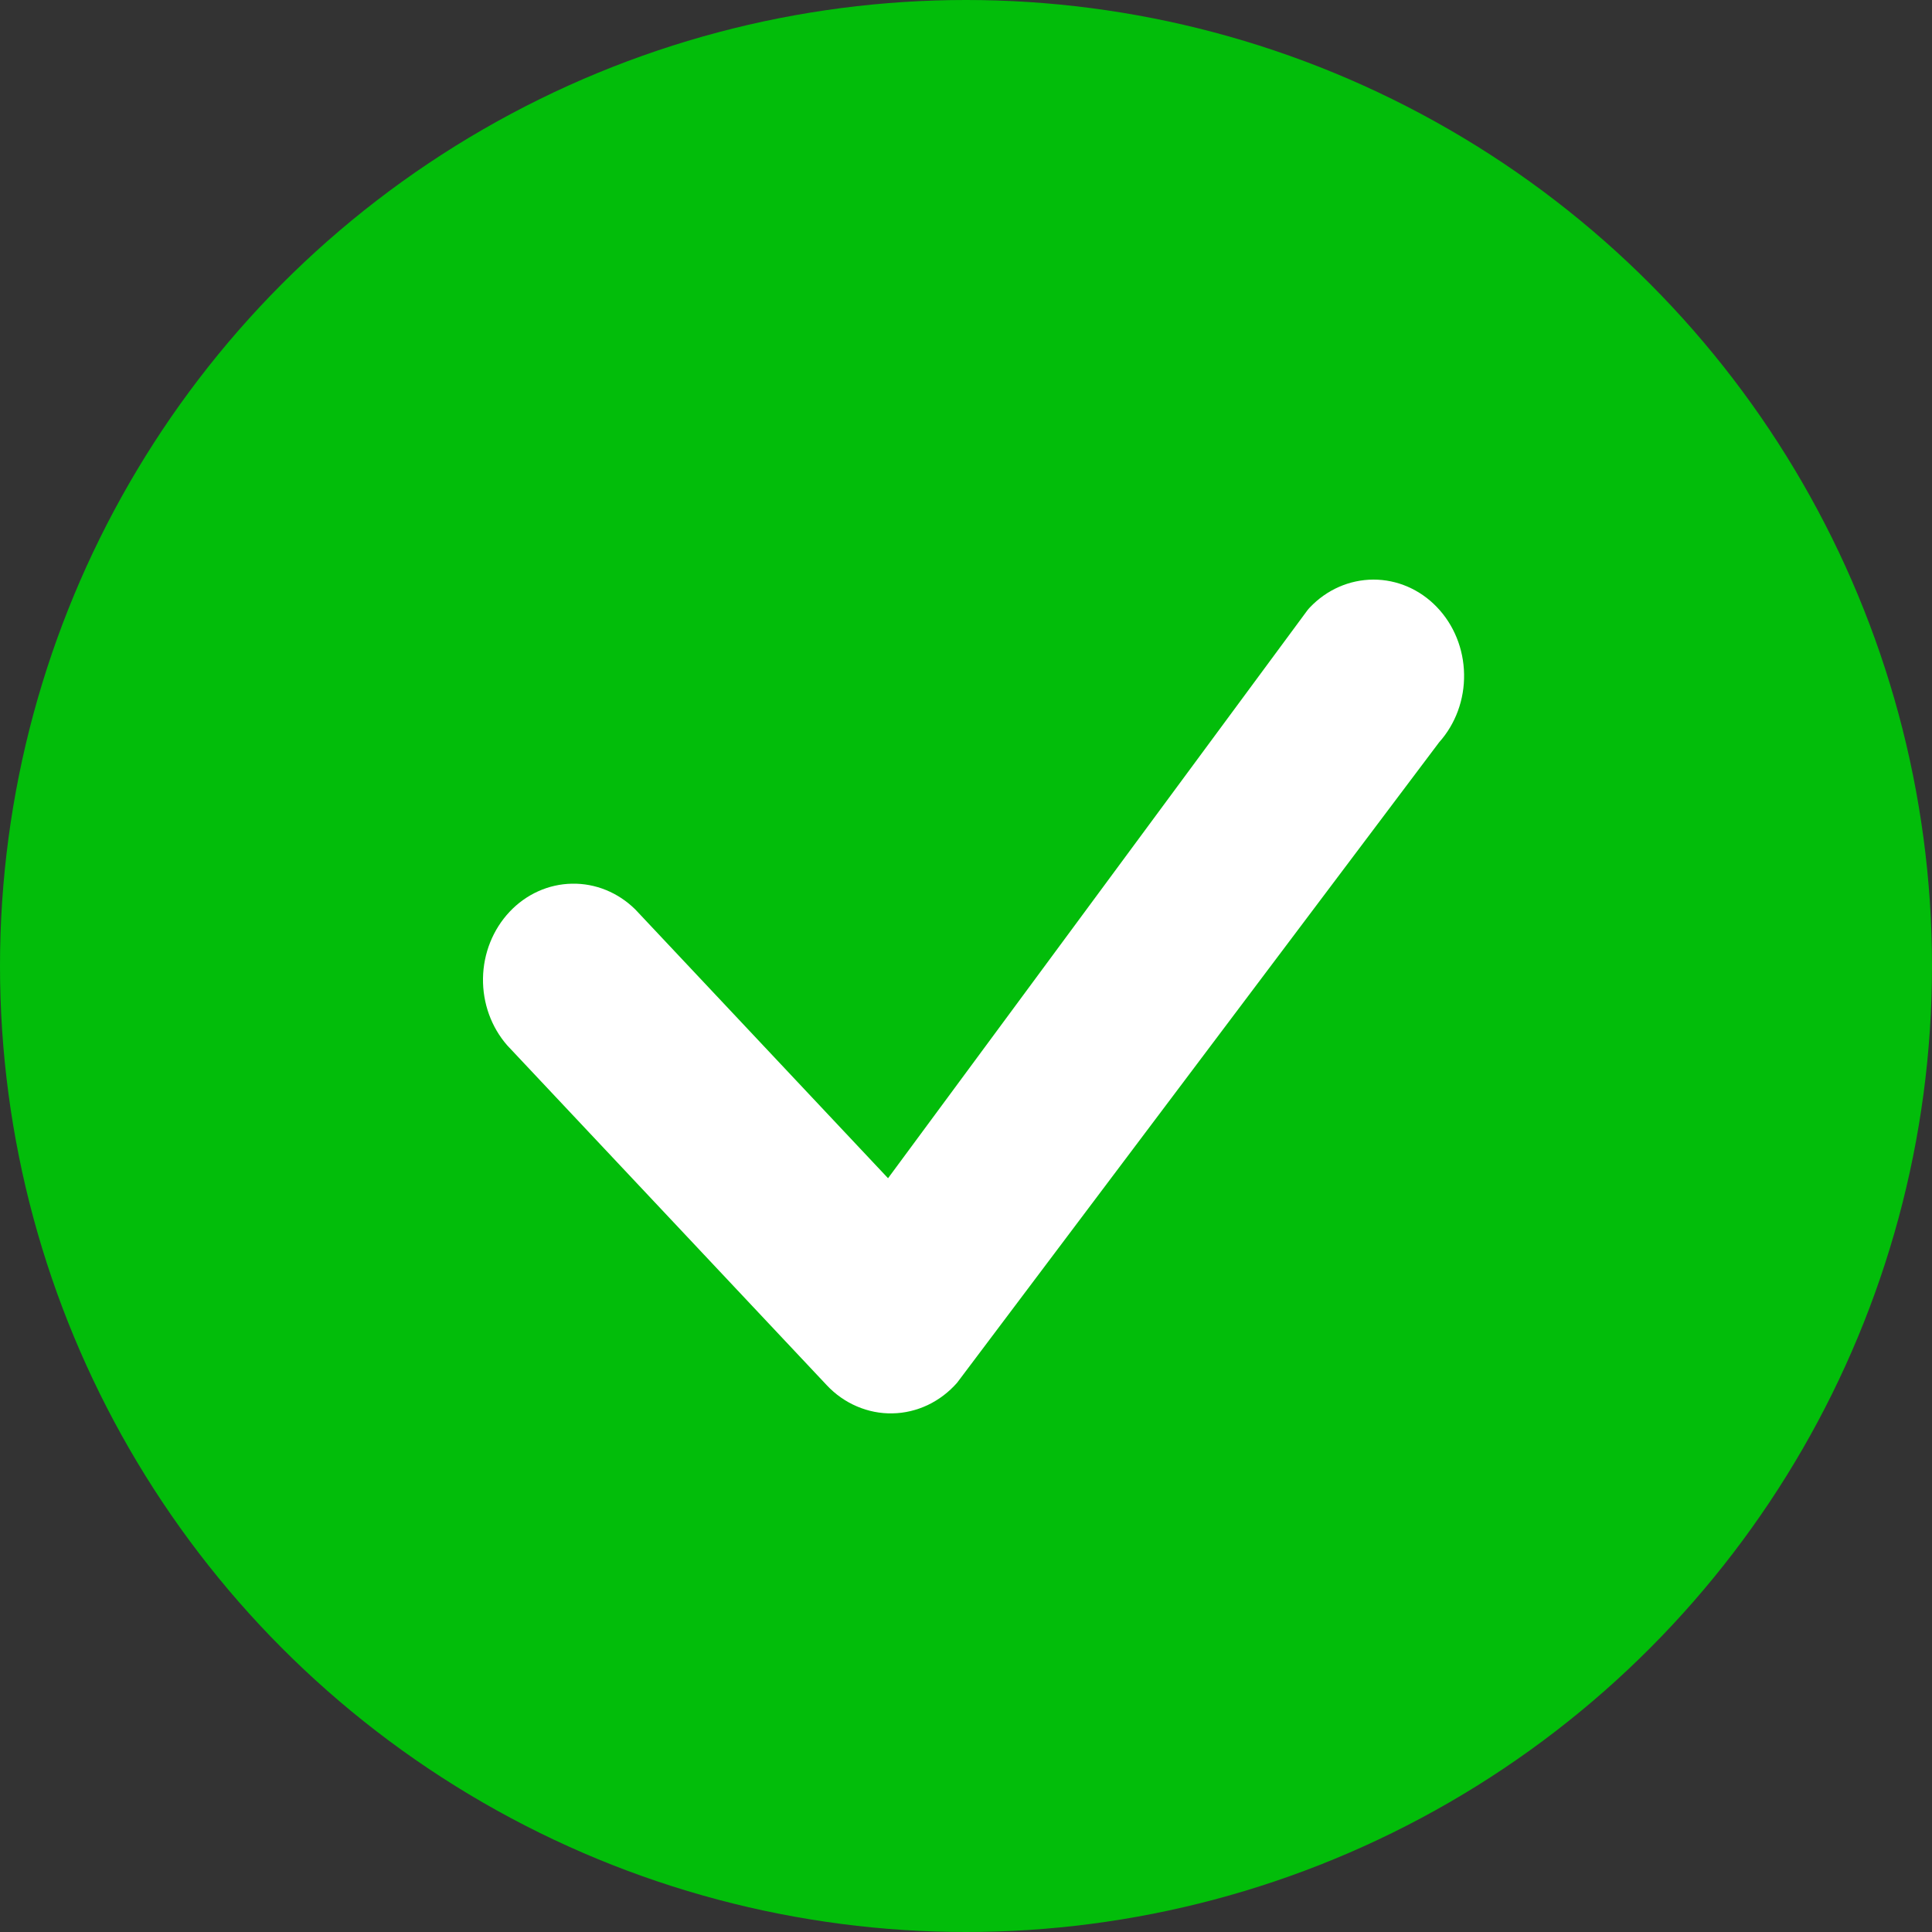 <svg width="20" height="20" viewBox="0 0 20 20" fill="none" xmlns="http://www.w3.org/2000/svg">
    <rect x="0" y="0" width="20" height="20" fill="#333333" stroke="none"/>
    <circle cx="10" cy="10" r="10" fill="#02BD0A" />
    <path
      d="M13.559 6.289C13.55 6.298 13.542 6.308 13.534 6.318L9.193 12.197L6.577 9.415C6.399 9.239 6.164 9.143 5.921 9.148C5.678 9.152 5.446 9.257 5.275 9.439C5.103 9.622 5.004 9.868 5 10.127C4.996 10.385 5.086 10.634 5.252 10.823L8.559 14.34C8.648 14.435 8.754 14.509 8.871 14.559C8.988 14.609 9.113 14.634 9.239 14.631C9.365 14.629 9.489 14.599 9.604 14.545C9.719 14.49 9.822 14.412 9.908 14.314L14.898 7.684C15.068 7.494 15.161 7.241 15.156 6.979C15.152 6.718 15.051 6.468 14.875 6.285C14.7 6.102 14.463 5.999 14.216 6C13.97 6.001 13.734 6.104 13.559 6.289Z"
      fill="white"
    />
  </svg>